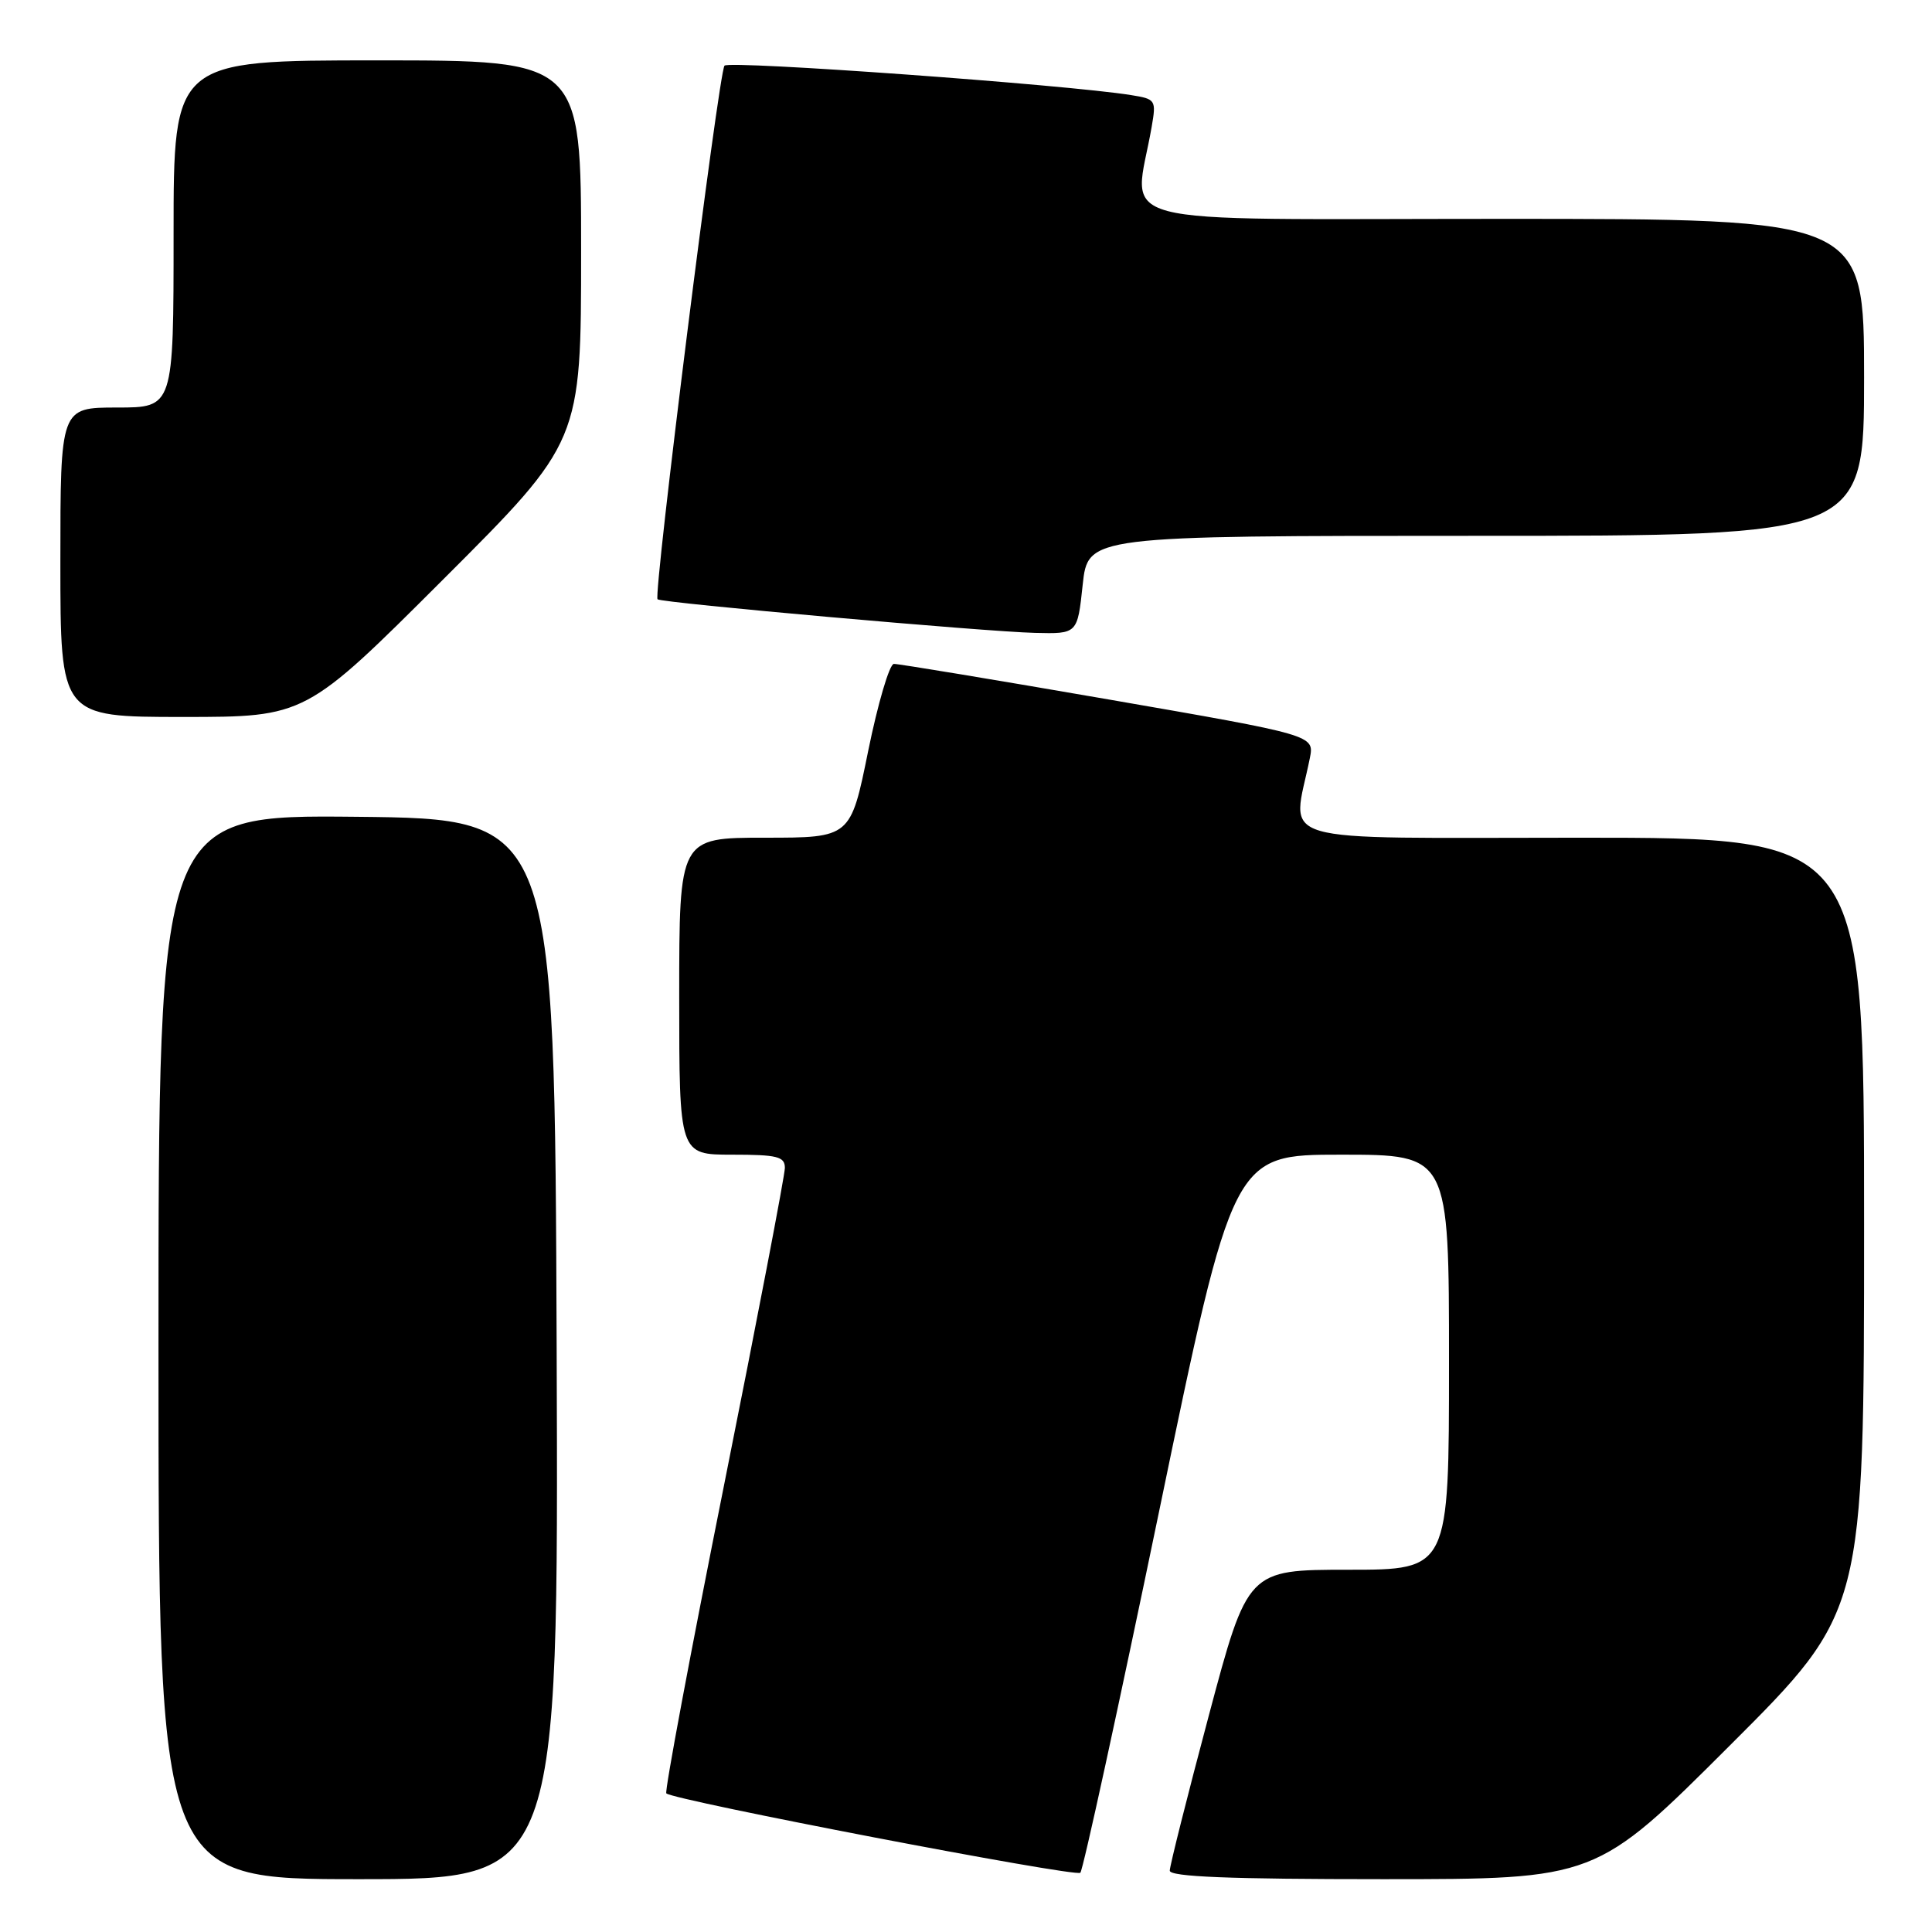 <?xml version="1.0" encoding="UTF-8" standalone="no"?>
<!DOCTYPE svg PUBLIC "-//W3C//DTD SVG 1.1//EN" "http://www.w3.org/Graphics/SVG/1.1/DTD/svg11.dtd" >
<svg xmlns="http://www.w3.org/2000/svg" xmlns:xlink="http://www.w3.org/1999/xlink" version="1.1" viewBox="0 0 256 256">
 <g >
 <path fill="currentColor"
d=" M 73.76 178.75 C 73.50 108.50 73.50 108.50 47.25 108.23 C 21.00 107.97 21.00 107.97 21.00 178.48 C 21.00 249.00 21.00 249.00 47.51 249.00 C 74.01 249.00 74.01 249.00 73.76 178.75 Z  M 153.59 200.25 C 163.38 153.00 163.38 153.00 177.69 153.00 C 192.00 153.00 192.00 153.00 192.00 180.50 C 192.00 208.00 192.00 208.00 178.66 208.00 C 165.32 208.00 165.32 208.00 160.16 227.37 C 157.32 238.02 155.00 247.25 155.00 247.87 C 155.00 248.68 162.89 249.00 183.24 249.00 C 211.48 249.00 211.48 249.00 229.24 231.26 C 247.00 213.52 247.00 213.52 247.00 162.26 C 247.00 111.00 247.00 111.00 209.37 111.00 C 167.54 111.00 171.23 112.09 173.56 100.46 C 174.17 97.41 174.17 97.41 146.83 92.67 C 131.80 90.07 119.02 87.95 118.44 87.97 C 117.86 87.99 116.33 93.18 115.04 99.50 C 112.71 111.00 112.71 111.00 101.35 111.00 C 90.00 111.00 90.00 111.00 90.00 132.00 C 90.00 153.00 90.00 153.00 97.00 153.00 C 103.00 153.00 104.00 153.25 104.00 154.75 C 104.00 155.71 100.37 174.65 95.93 196.84 C 91.49 219.03 88.05 237.38 88.29 237.63 C 89.20 238.54 142.53 248.77 143.15 248.15 C 143.51 247.79 148.20 226.24 153.59 200.25 Z  M 58.74 76.76 C 77.00 58.52 77.00 58.52 77.00 33.26 C 77.00 8.00 77.00 8.00 50.00 8.00 C 23.00 8.00 23.00 8.00 23.00 31.00 C 23.00 54.00 23.00 54.00 15.50 54.00 C 8.00 54.00 8.00 54.00 8.00 74.50 C 8.00 95.00 8.00 95.00 24.24 95.00 C 40.48 95.00 40.48 95.00 58.74 76.76 Z  M 143.46 77.50 C 144.16 71.00 144.16 71.00 195.58 71.00 C 247.00 71.00 247.00 71.00 247.00 50.00 C 247.00 29.00 247.00 29.00 198.86 29.00 C 145.24 29.00 150.27 30.32 152.60 16.82 C 153.22 13.25 153.14 13.12 149.87 12.60 C 141.31 11.22 96.62 7.99 96.00 8.70 C 95.23 9.59 86.53 78.89 87.13 79.41 C 87.67 79.89 130.51 83.70 137.13 83.86 C 142.77 84.00 142.77 84.00 143.46 77.50 Z "/>
</g>
</svg>